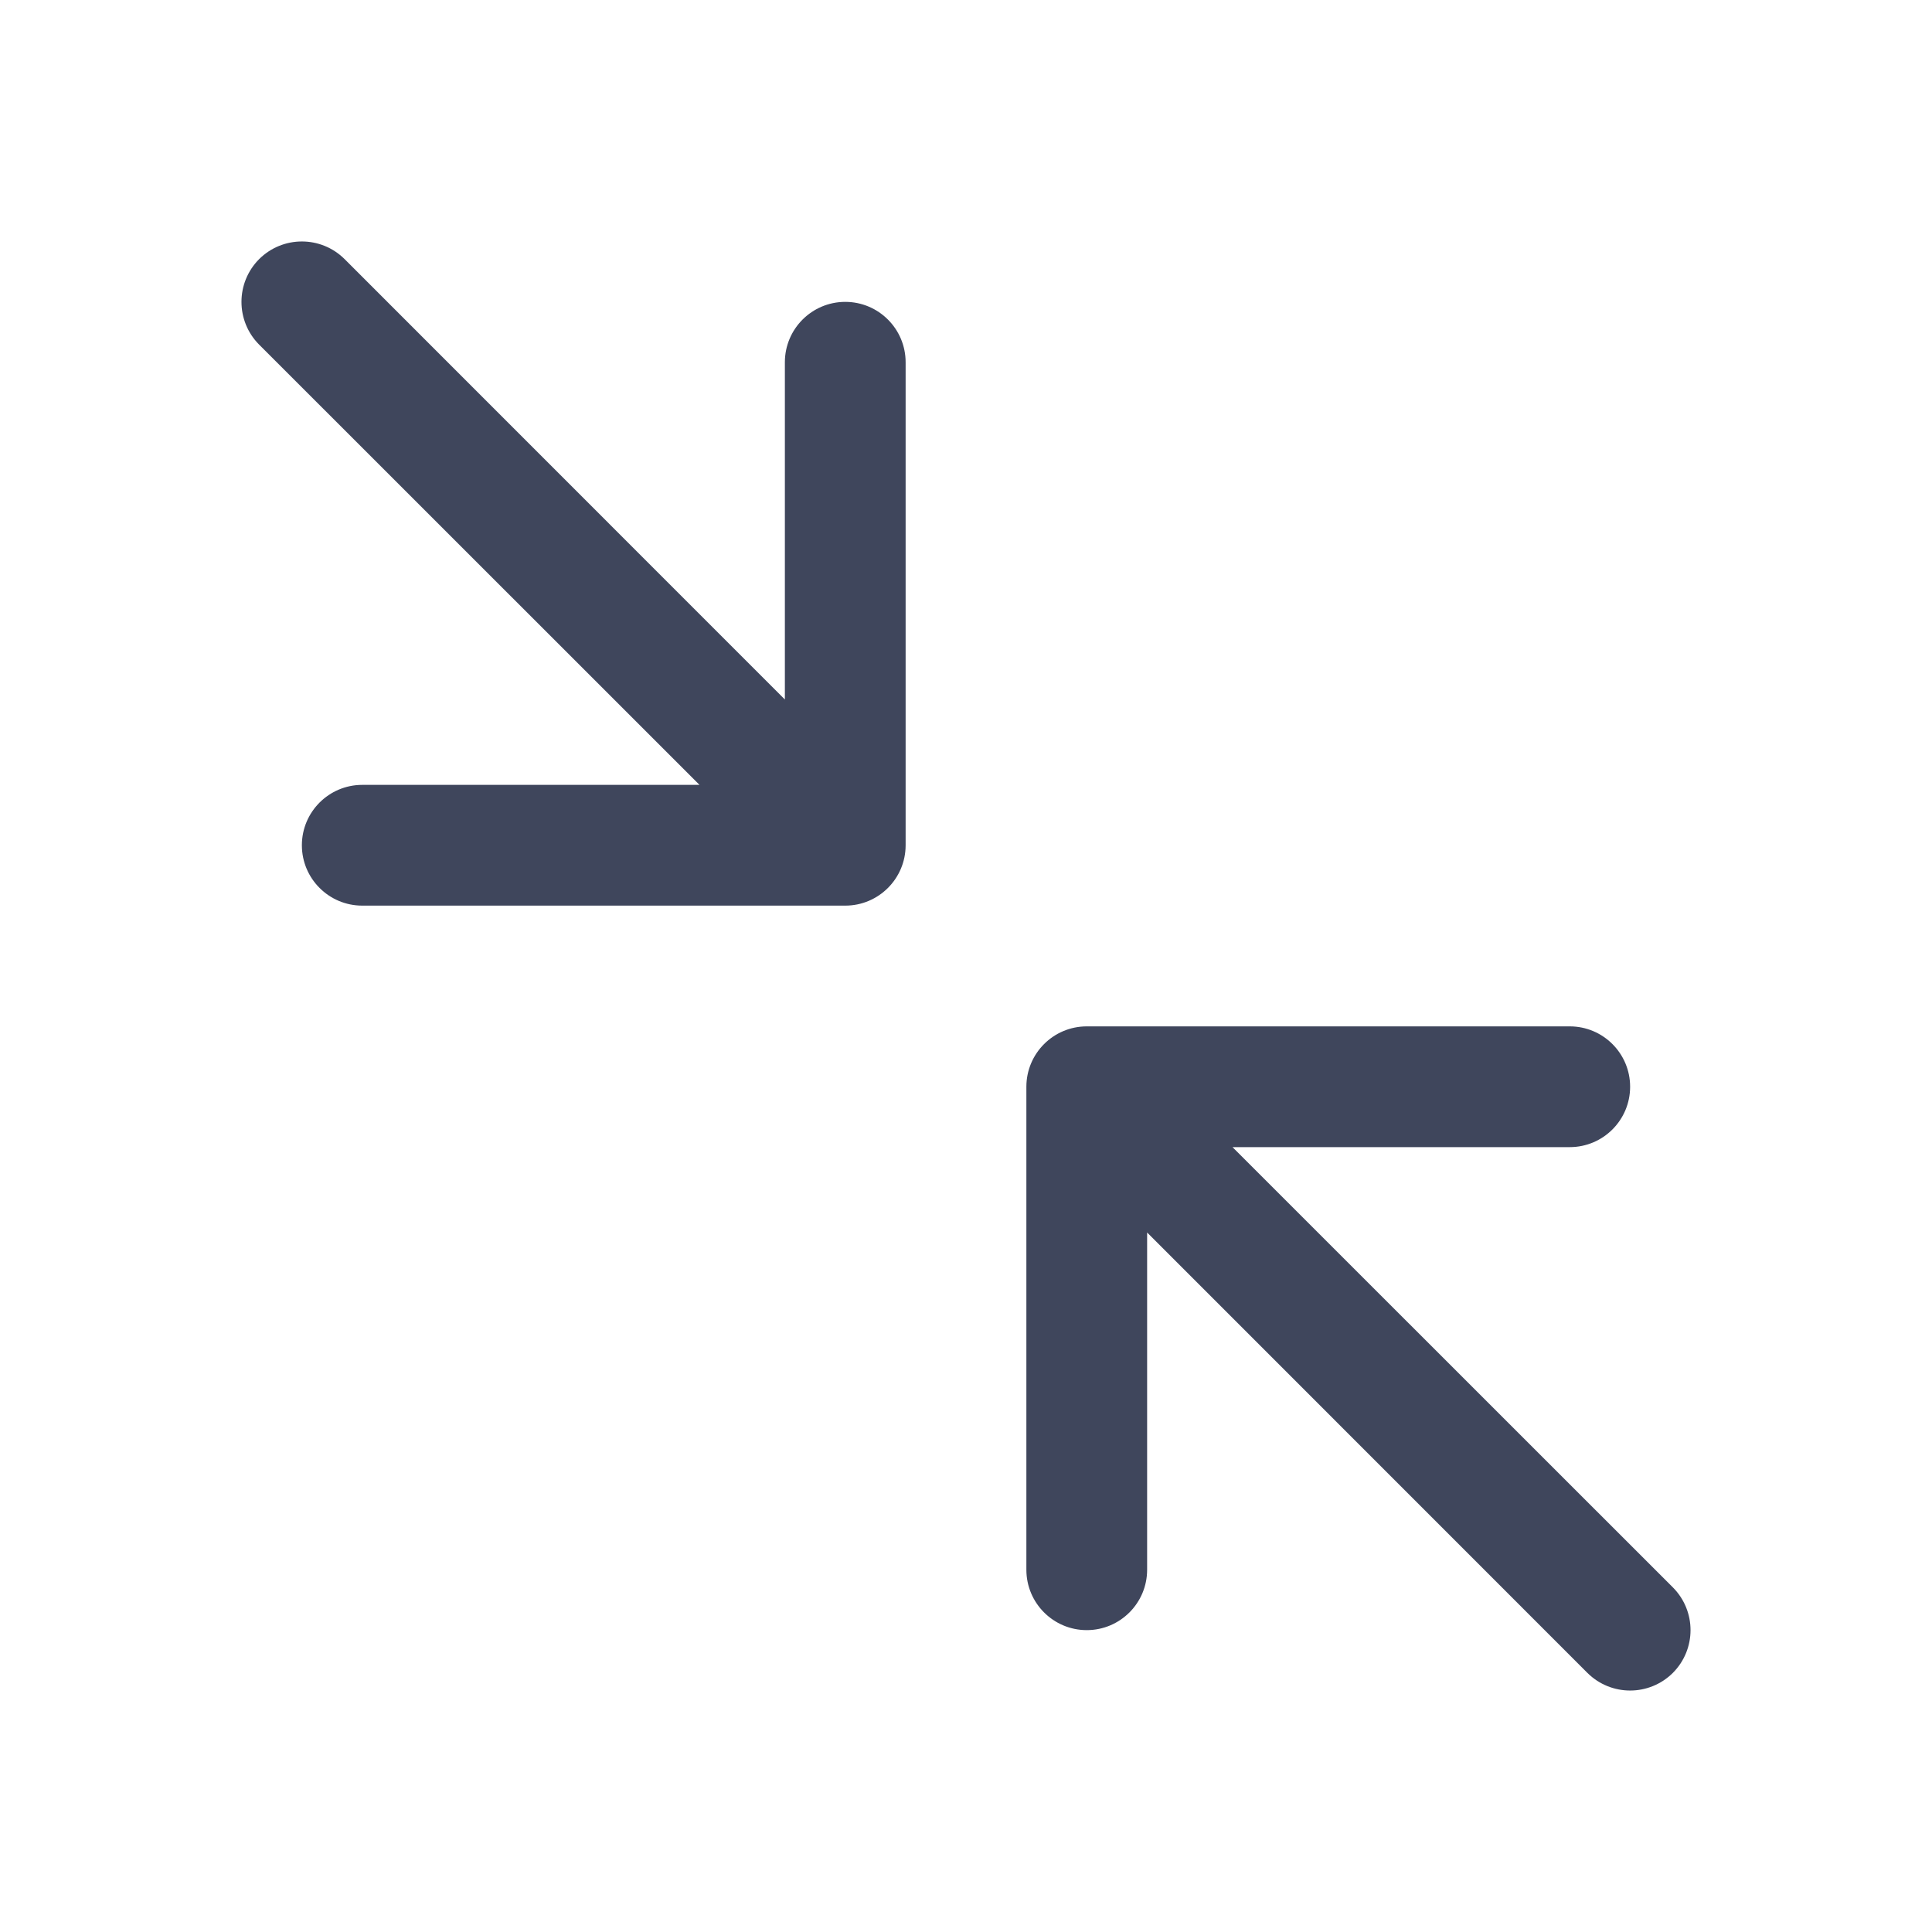 <svg width="16" height="16" viewBox="0 0 16 16" fill="none" xmlns="http://www.w3.org/2000/svg">
<path fill-rule="evenodd" clip-rule="evenodd" d="M2.854 2.146C2.658 1.951 2.342 1.951 2.146 2.146C1.951 2.342 1.951 2.658 2.146 2.854L5.793 6.5H3C2.724 6.5 2.5 6.724 2.5 7C2.5 7.276 2.724 7.5 3 7.5H7C7.276 7.5 7.5 7.276 7.5 7V3C7.5 2.724 7.276 2.5 7 2.5C6.724 2.5 6.5 2.724 6.5 3V5.793L2.854 2.146ZM8.5 9C8.5 8.724 8.724 8.5 9 8.5H13C13.276 8.5 13.5 8.724 13.5 9C13.5 9.276 13.276 9.5 13 9.5H10.207L13.854 13.146C14.049 13.342 14.049 13.658 13.854 13.854C13.658 14.049 13.342 14.049 13.146 13.854L9.5 10.207V13C9.5 13.276 9.276 13.5 9 13.5C8.724 13.5 8.5 13.276 8.5 13V9Z" fill="#3F465C"/>
</svg>
